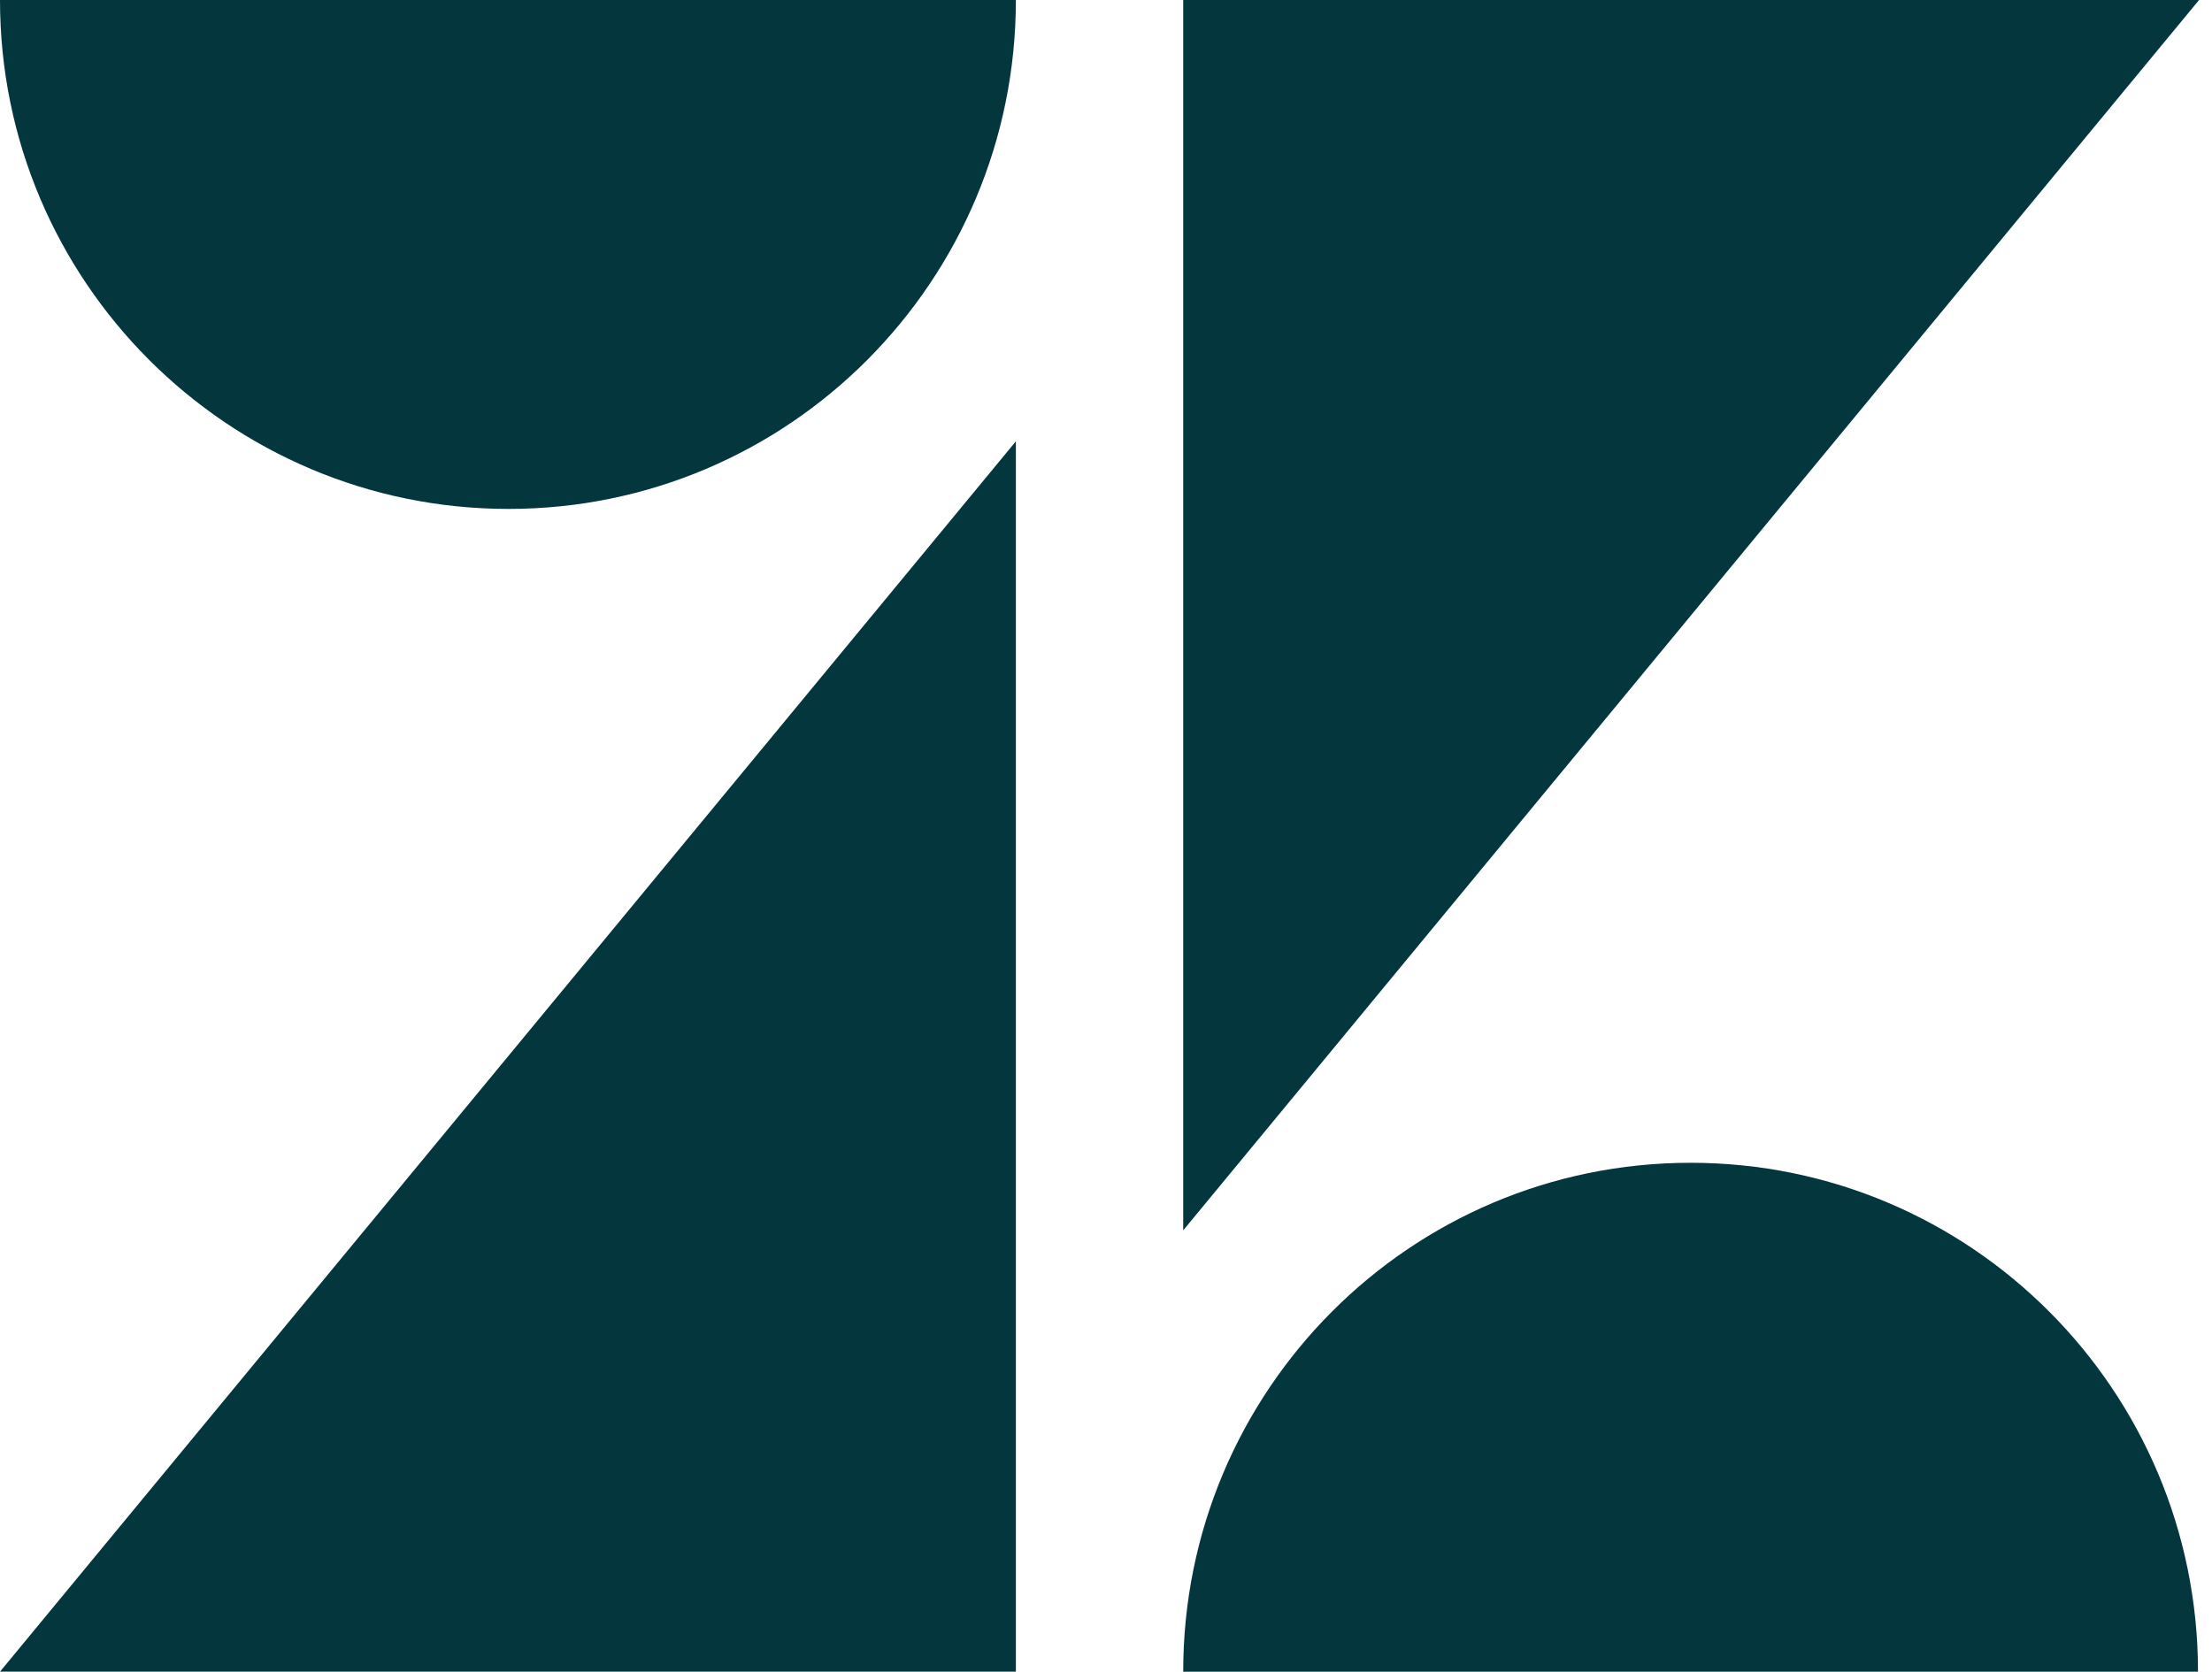 <svg width="82" height="62" fill="none" xmlns="http://www.w3.org/2000/svg">
  <path
    d="M37.659 16.364V61.98H0l37.659-45.617zm0-16.364c0 10.424-8.418 18.869-18.81 18.869C8.46 18.869 0 10.424 0 0h37.659zm6.203 61.98c0-10.424 8.417-18.868 18.809-18.868 10.391 0 18.81 8.444 18.81 18.869H43.86zm0-16.363V0H81.52L43.862 45.617z"
    fill="#03363D" />
</svg>